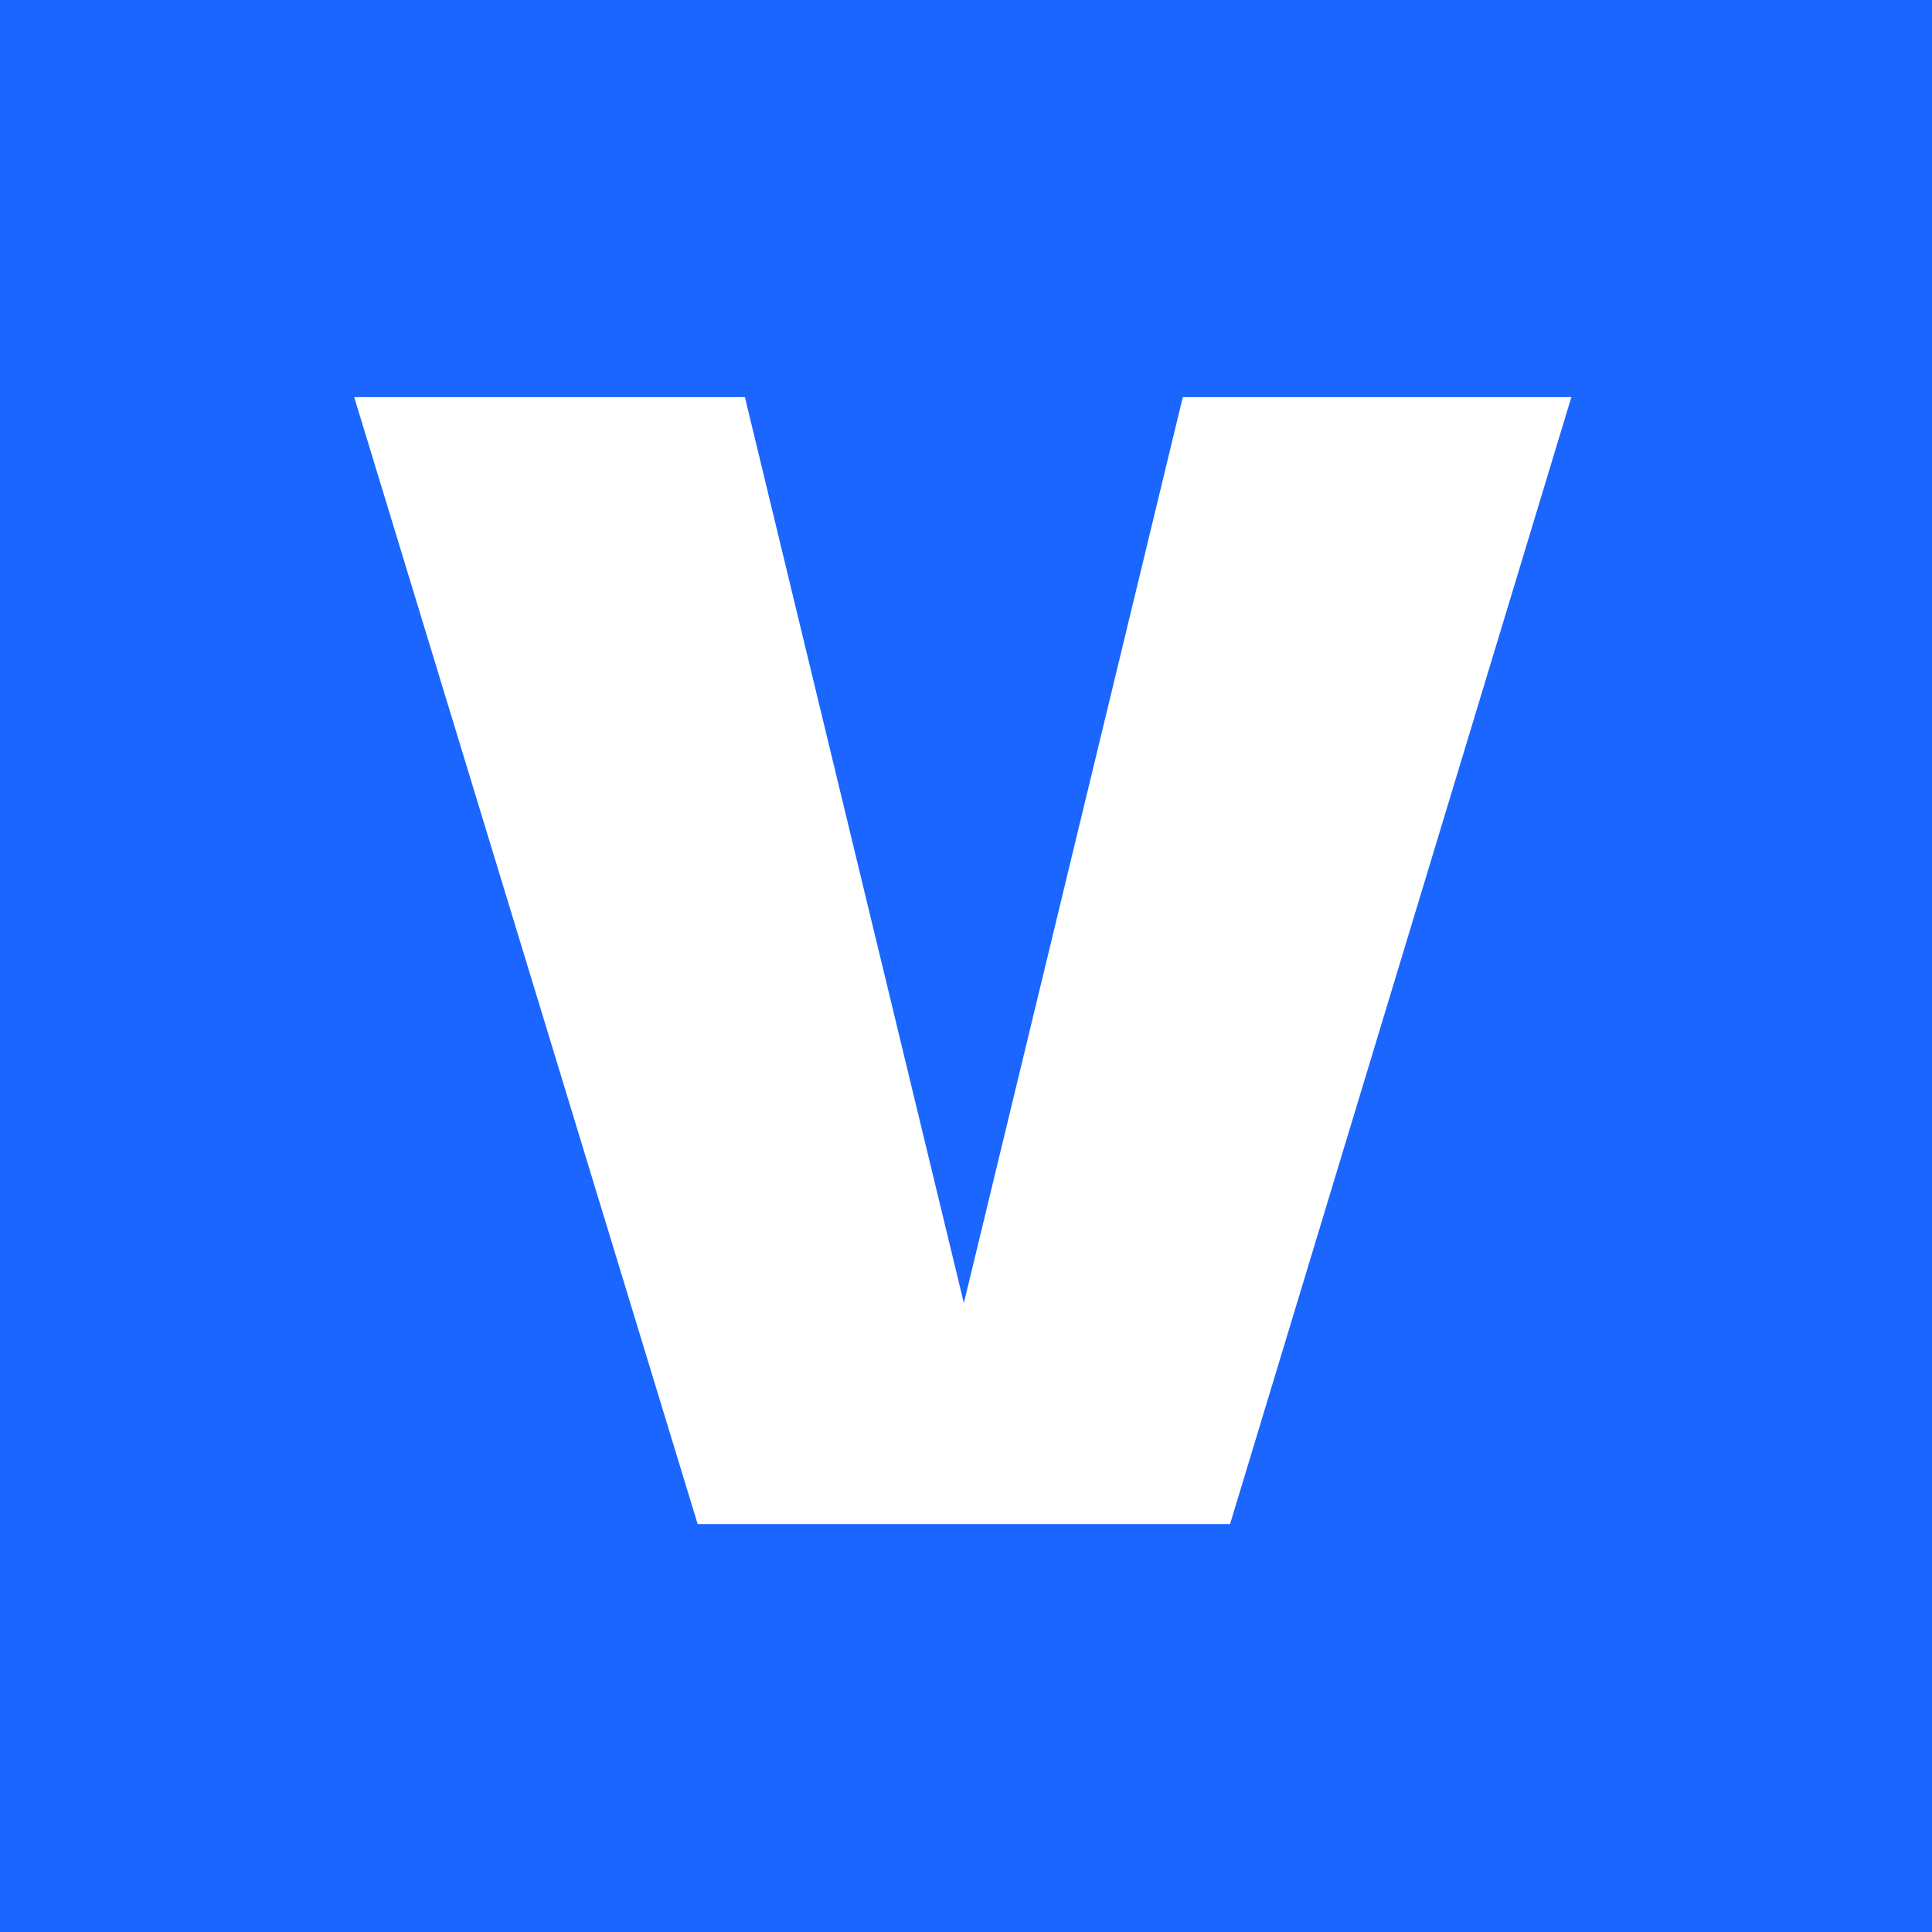 <svg width="180" height="180" viewBox="0 0 180 180" fill="none" xmlns="http://www.w3.org/2000/svg">
<rect width="180" height="180" fill="#1A66FF"/>
<path d="M65 142L33 37H69.4L89.8 121.4L110.2 37H146.4L114.6 142H65Z" fill="white"/>
</svg>
